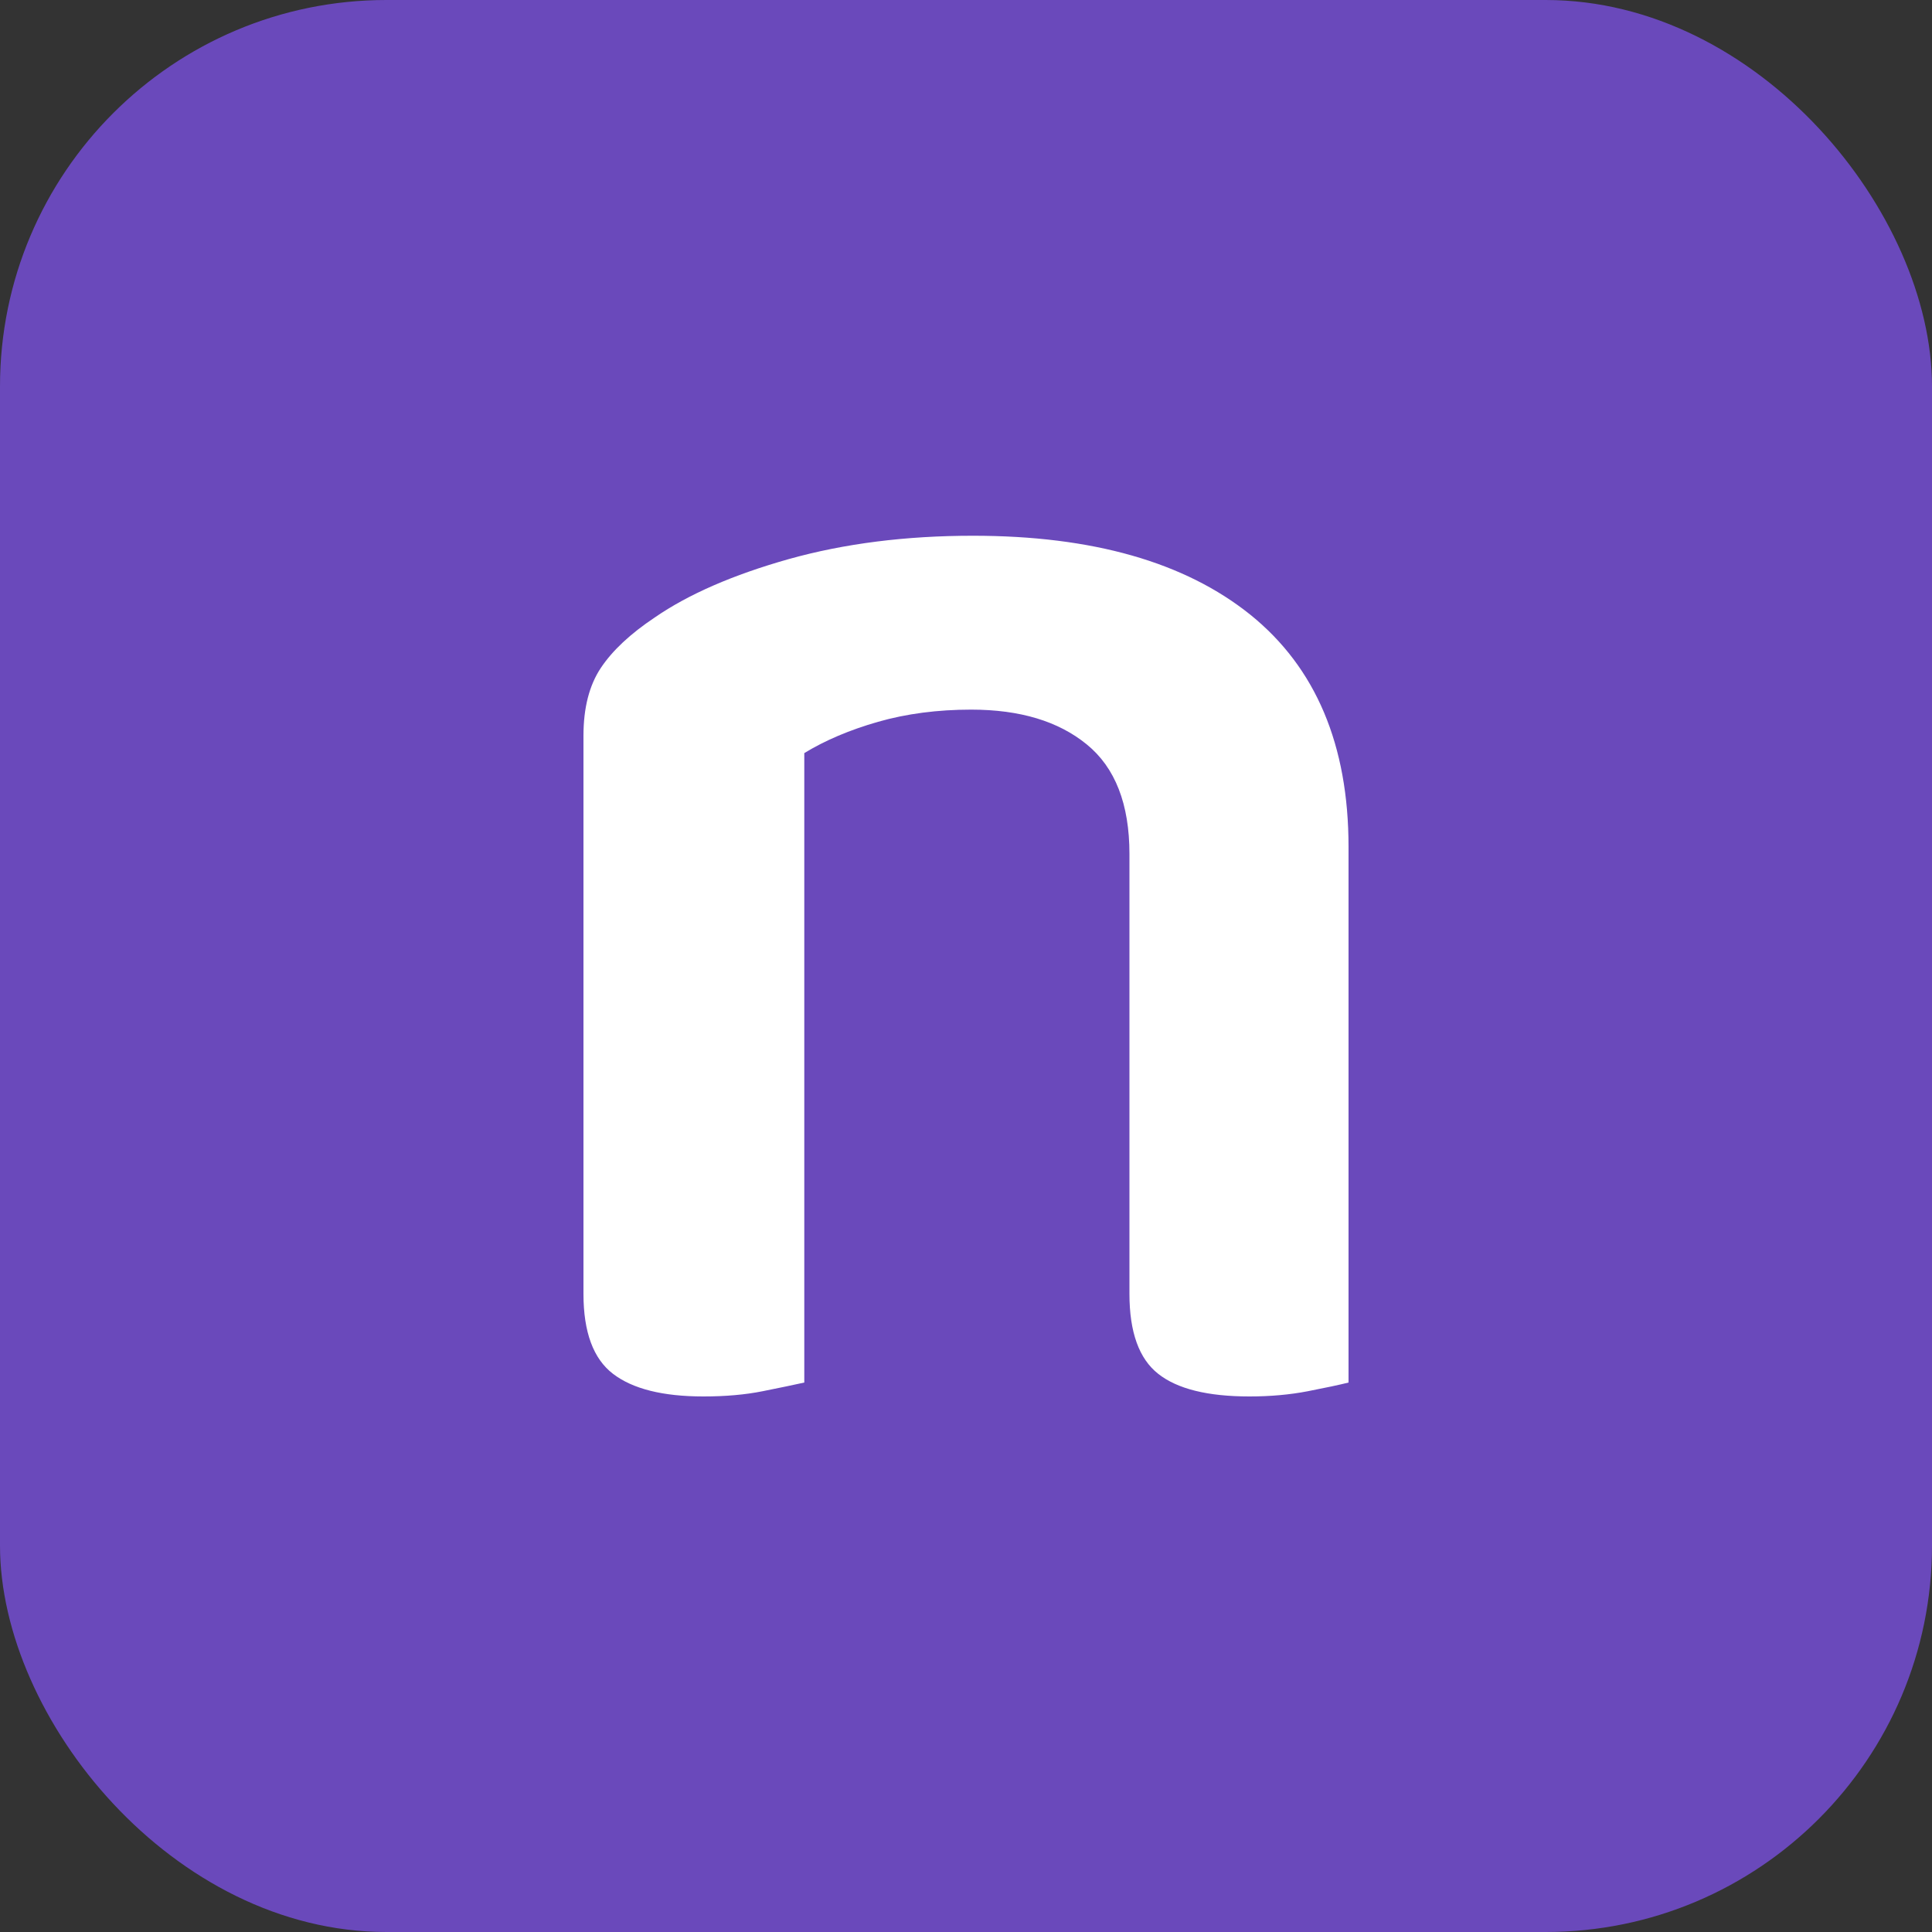 <svg xmlns="http://www.w3.org/2000/svg" version="1.1" xmlns:xlink="http://www.w3.org/1999/xlink" xmlns:svgjs="http://svgjs.com/svgjs" width="256" height="256"><rect width="100%" height="100%" fill="#333333" stroke="none"/><svg xmlns="http://www.w3.org/2000/svg" width="256" height="256" viewBox="0 0 100 100"><rect width="100" height="100" rx="20" fill="#6a49bb"></rect><path fill="#fff" d="M58.46 44.20L58.46 44.20Q58.46 40.33 56.25 38.53Q54.05 36.73 50.27 36.73L50.27 36.73Q47.66 36.73 45.45 37.36Q43.25 37.99 41.63 38.98L41.63 38.98L41.63 71.56Q40.82 71.74 39.47 72.01Q38.12 72.28 36.41 72.28L36.41 72.28Q33.26 72.28 31.73 71.11Q30.20 69.94 30.20 66.97L30.20 66.97L30.20 38.08Q30.20 35.92 31.10 34.57Q32 33.22 33.89 31.96L33.89 31.96Q36.50 30.16 40.82 28.94Q45.14 27.73 50.36 27.73L50.36 27.73Q59.63 27.73 64.72 31.82Q69.80 35.92 69.80 43.84L69.80 43.84L69.80 71.56Q69.08 71.74 67.69 72.01Q66.29 72.28 64.67 72.28L64.67 72.28Q61.43 72.28 59.95 71.11Q58.46 69.94 58.46 66.97L58.46 66.97L58.46 44.20Z"></path></svg><style>@media (prefers-color-scheme: light) { :root { filter: none; } }
</style></svg>